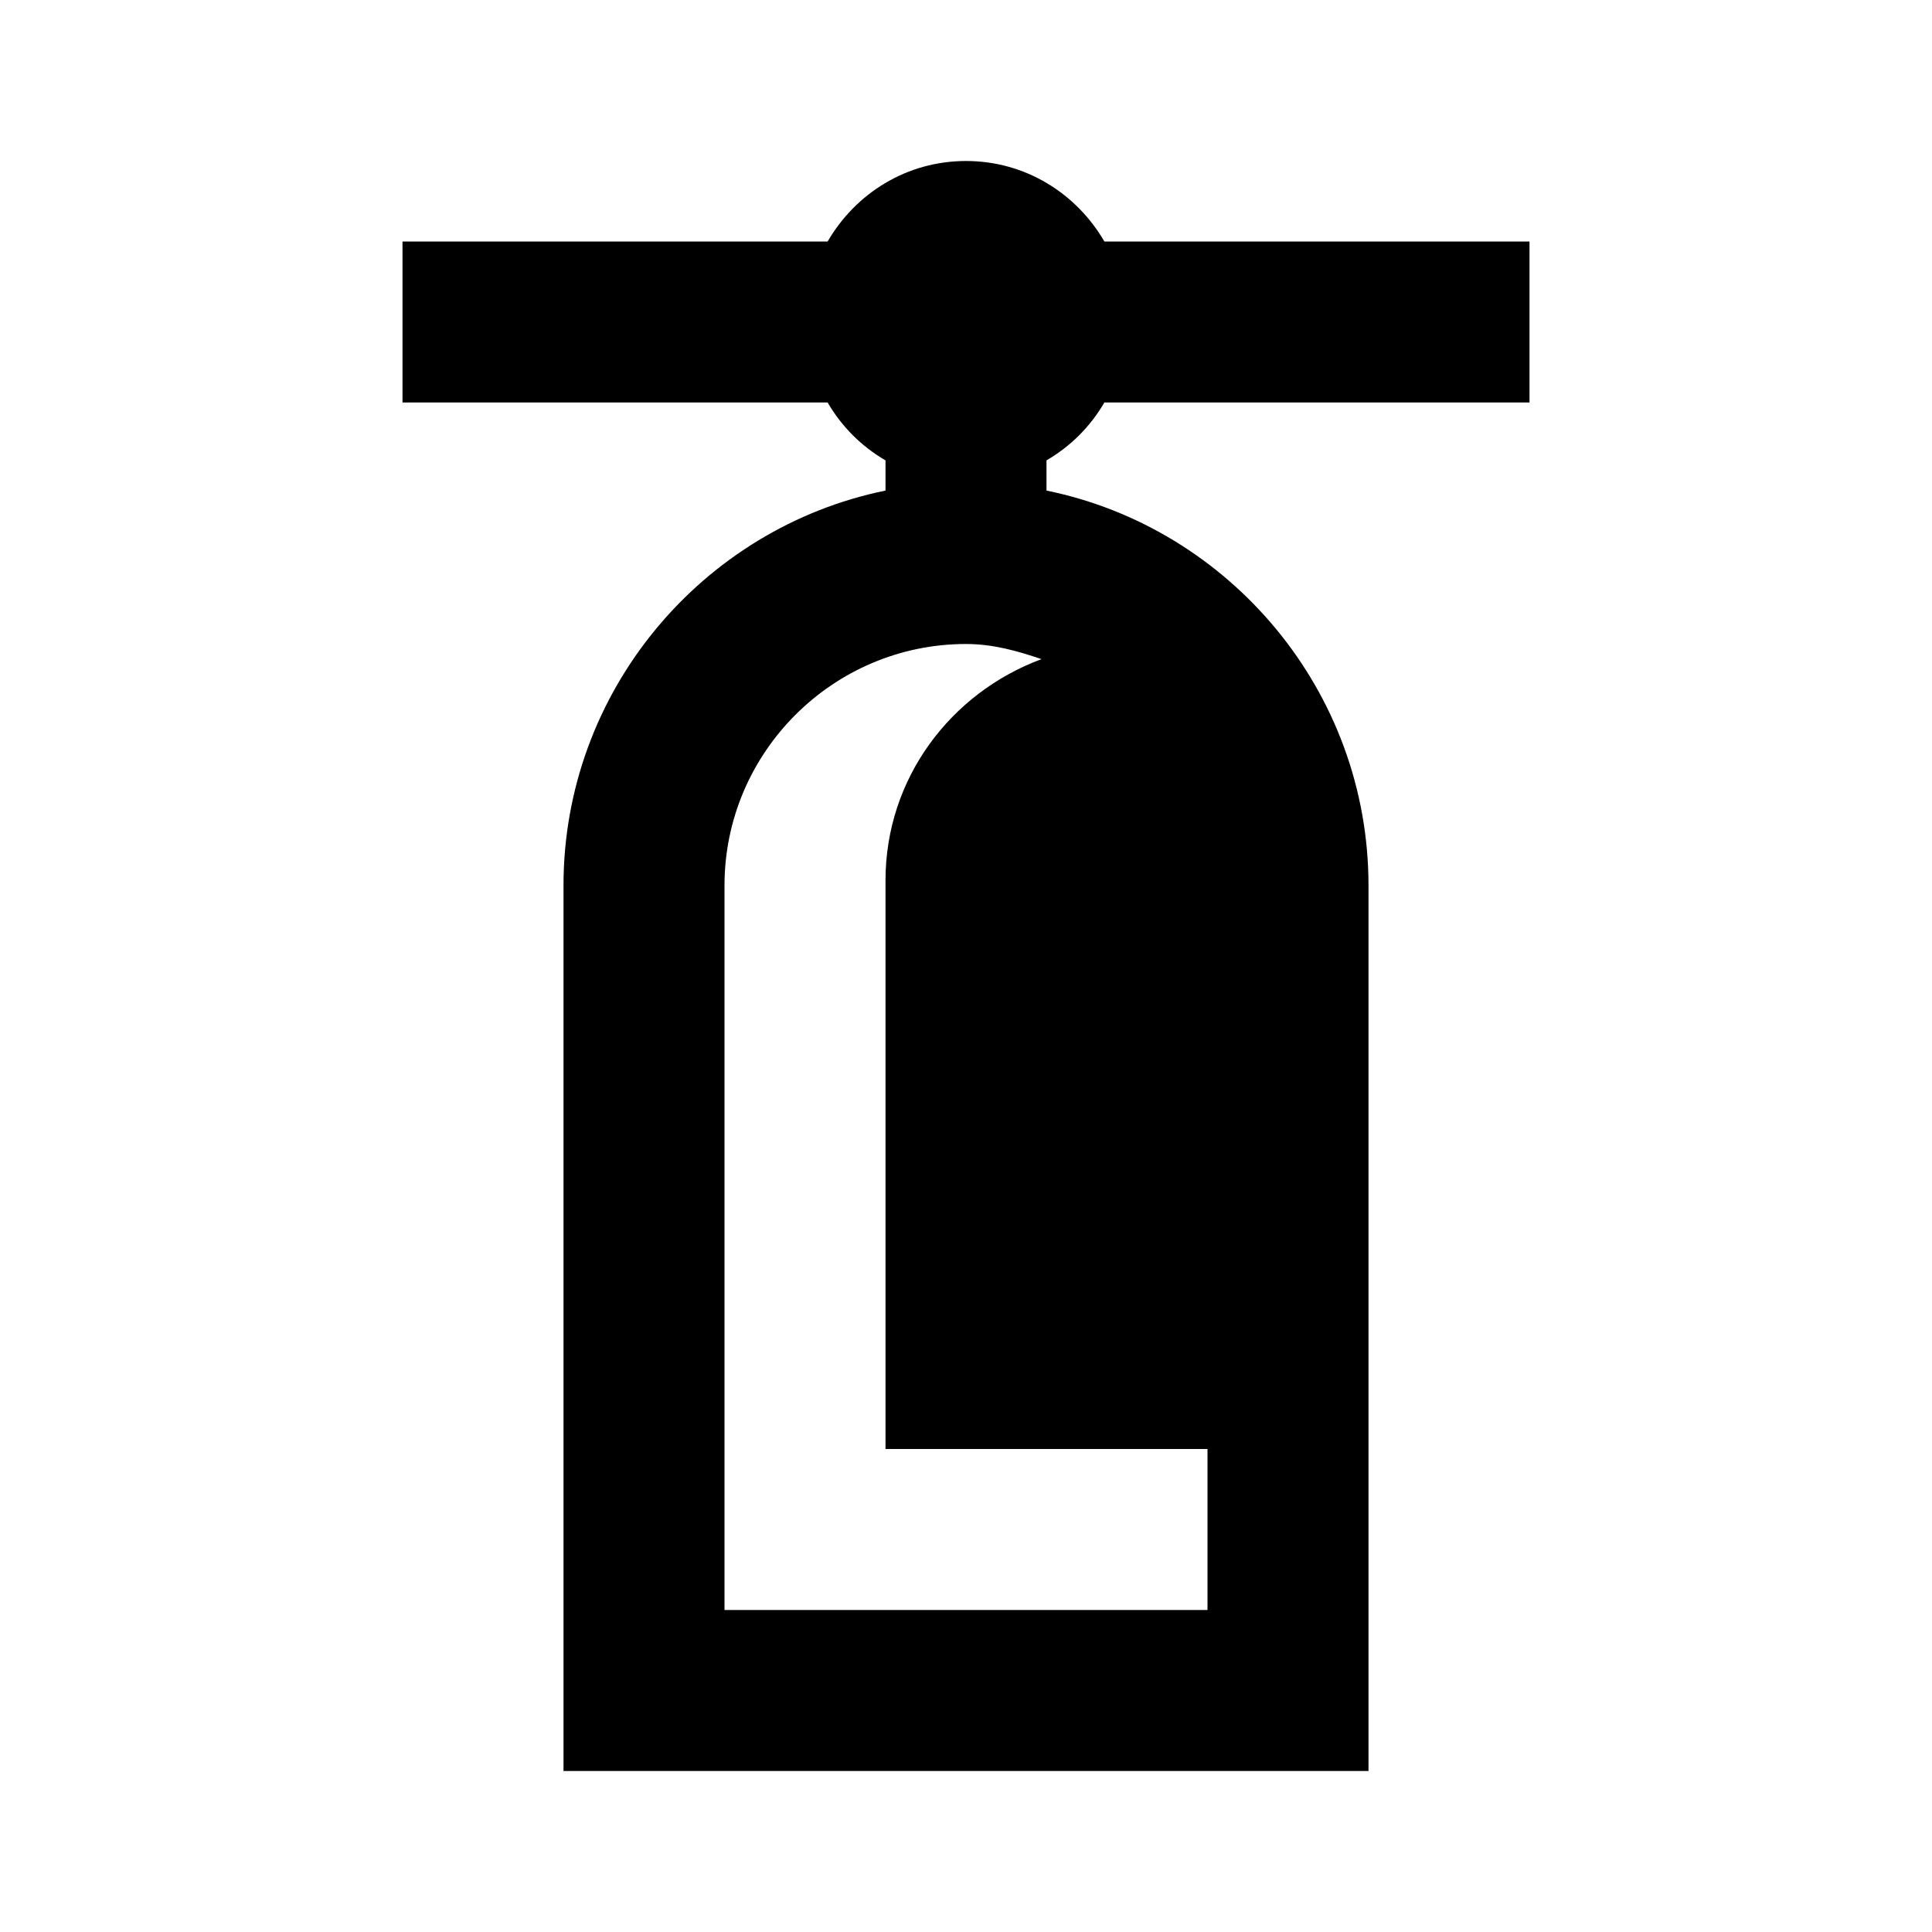 <svg xmlns="http://www.w3.org/2000/svg" width="24" height="24" viewBox="0 0 24 24">
  <path fill="none" d="M0 0h24v24H0V0z"/>
<path  d="M 12,2 C 11.262,2 10.629,2.402 10.281,3 H 5 v 2 h 5.281 C 10.457,5.301 10.699,5.543 11,5.719 v 0.375 C 8.723,6.559 7,8.586 7,11 V 22 H 17 V 11 C 17,8.586 15.277,6.559 13,6.094 v -0.375 C 13.301,5.543 13.543,5.301 13.719,5 H 19 V 3 H 13.719 C 13.371,2.402 12.738,2 12,2 Z m 0,6 c 0.336,0 0.637,0.086 0.938,0.188 C 11.812,8.605 11,9.668 11,10.938 V 18 h 4 v 2 H 9 V 11 C 9,9.348 10.348,8 12,8 Z"/>
</svg>
